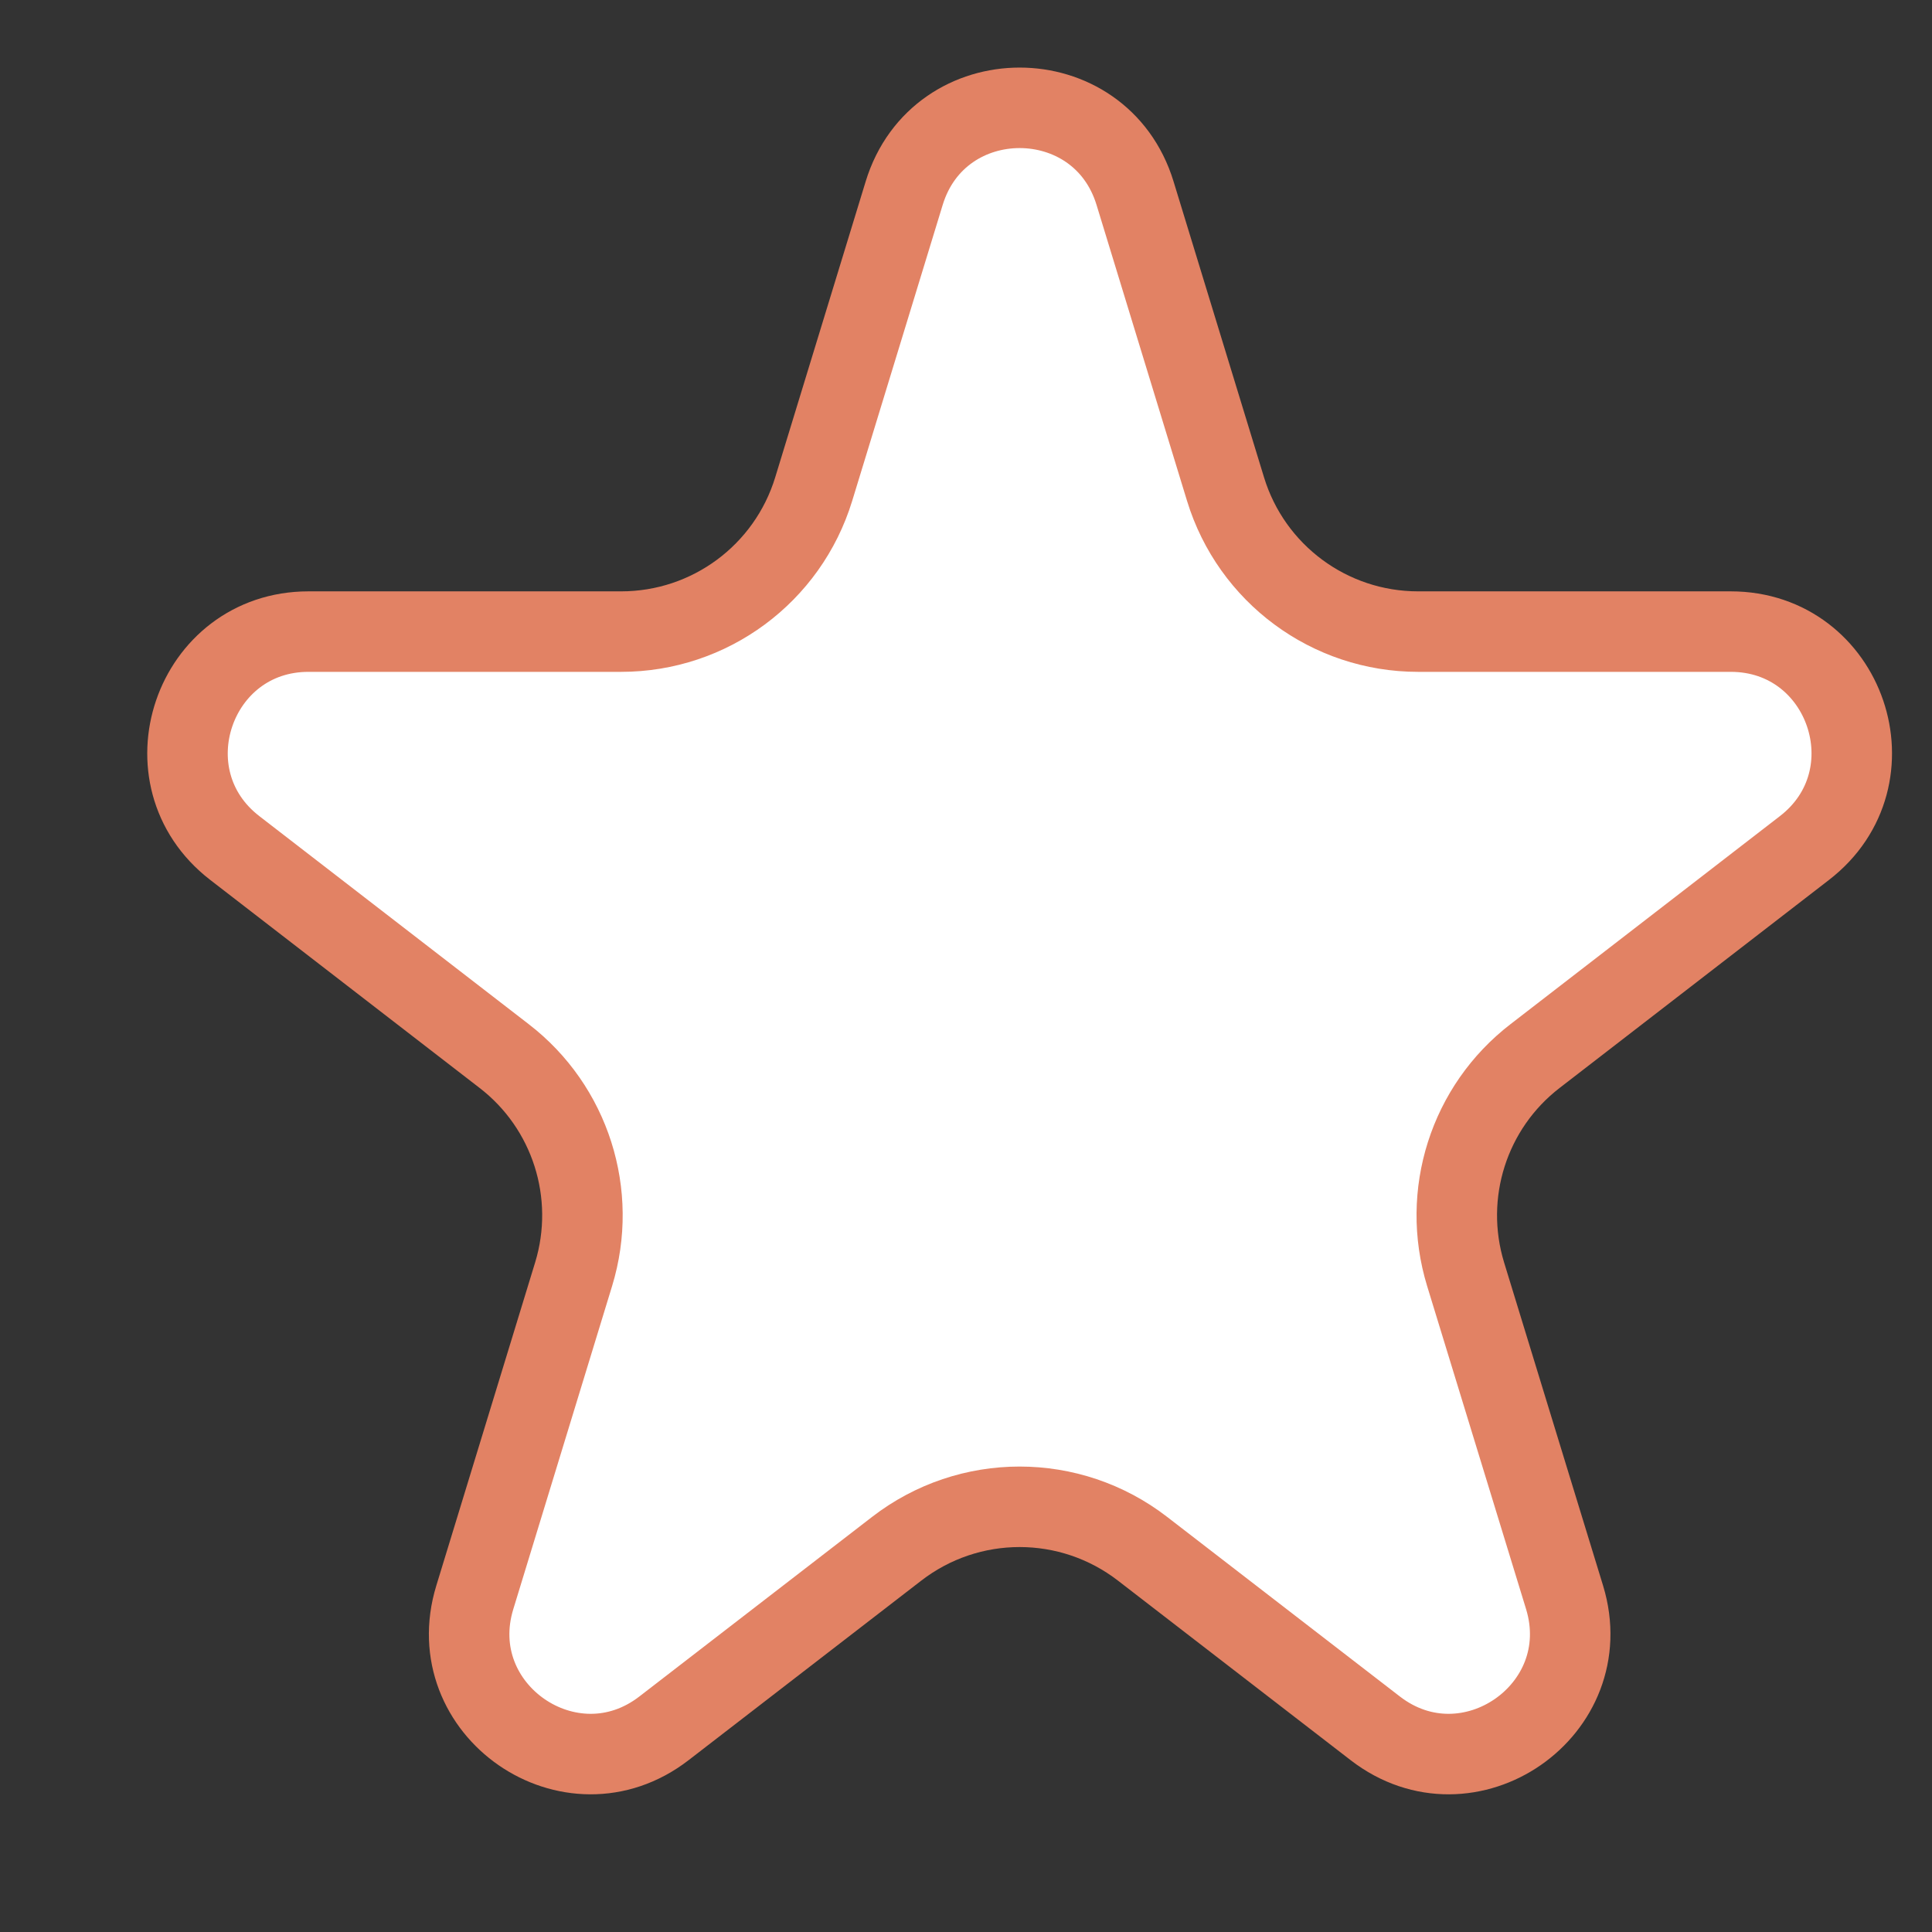 <svg width="12" height="12" viewBox="0 0 12 12" fill="none" xmlns="http://www.w3.org/2000/svg">
<rect x="0" y="0" width="12" height="12" fill="#333333" stroke="none"/>
<path d="M5.616 1.2C5.832 0.493 6.834 0.493 7.05 1.2L7.612 3.038C7.773 3.564 8.258 3.923 8.808 3.923H10.75C11.466 3.923 11.775 4.829 11.208 5.267L9.535 6.559C9.123 6.876 8.951 7.416 9.103 7.914L9.718 9.922C9.931 10.621 9.121 11.182 8.542 10.735L7.097 9.62C6.647 9.272 6.019 9.272 5.569 9.62L4.124 10.735C3.545 11.182 2.735 10.621 2.949 9.922L3.563 7.914C3.715 7.416 3.543 6.876 3.131 6.559L1.458 5.267C0.891 4.829 1.201 3.923 1.916 3.923H3.858C4.408 3.923 4.893 3.564 5.054 3.038L5.616 1.2Z" fill="white" stroke="#E28264" stroke-width="0.5"/>
</svg>
